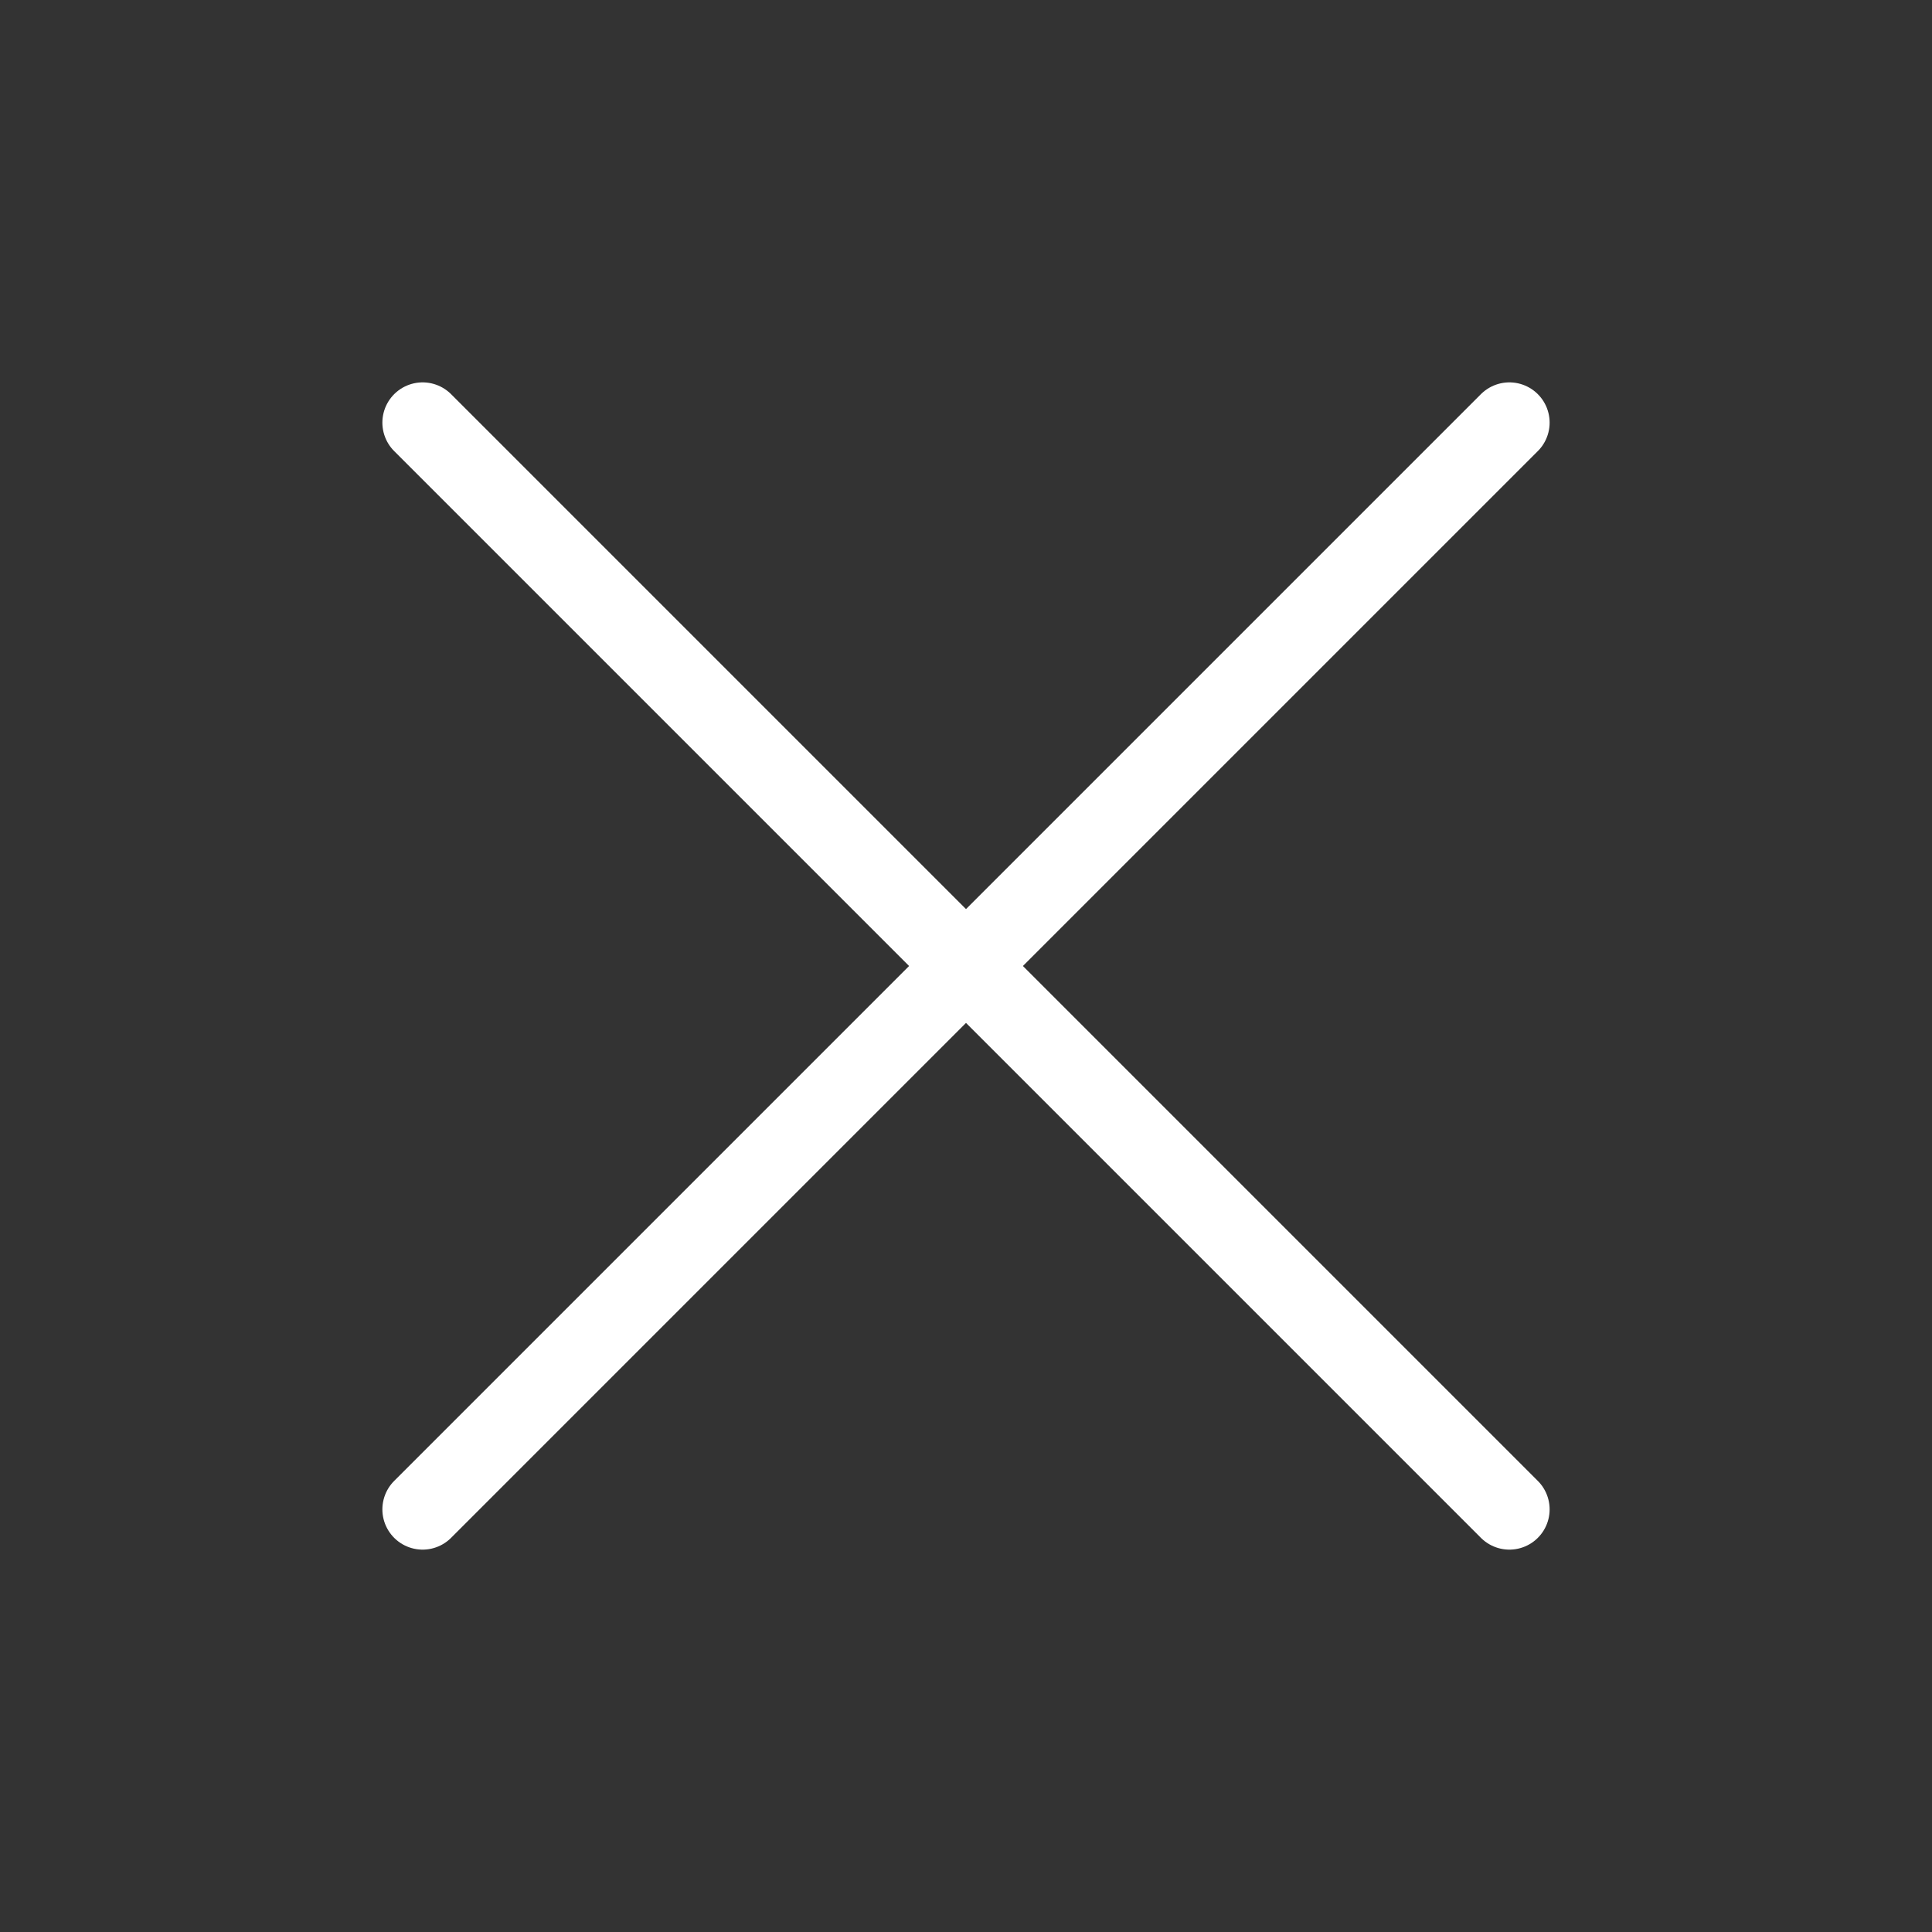 <svg xmlns="http://www.w3.org/2000/svg" width="48" height="48" fill="none"><rect width="100%" height="100%" fill="#333333" stroke="none"/><g stroke="#fff" stroke-linecap="round" stroke-linejoin="round" stroke-width="2" clip-path="url(#a)"><path d="m37.5 10.5-27 27M37.5 37.5l-27-27"/></g><defs><clipPath id="a"><path fill="#fff" d="M0 0h48v48H0z"/></clipPath></defs></svg>